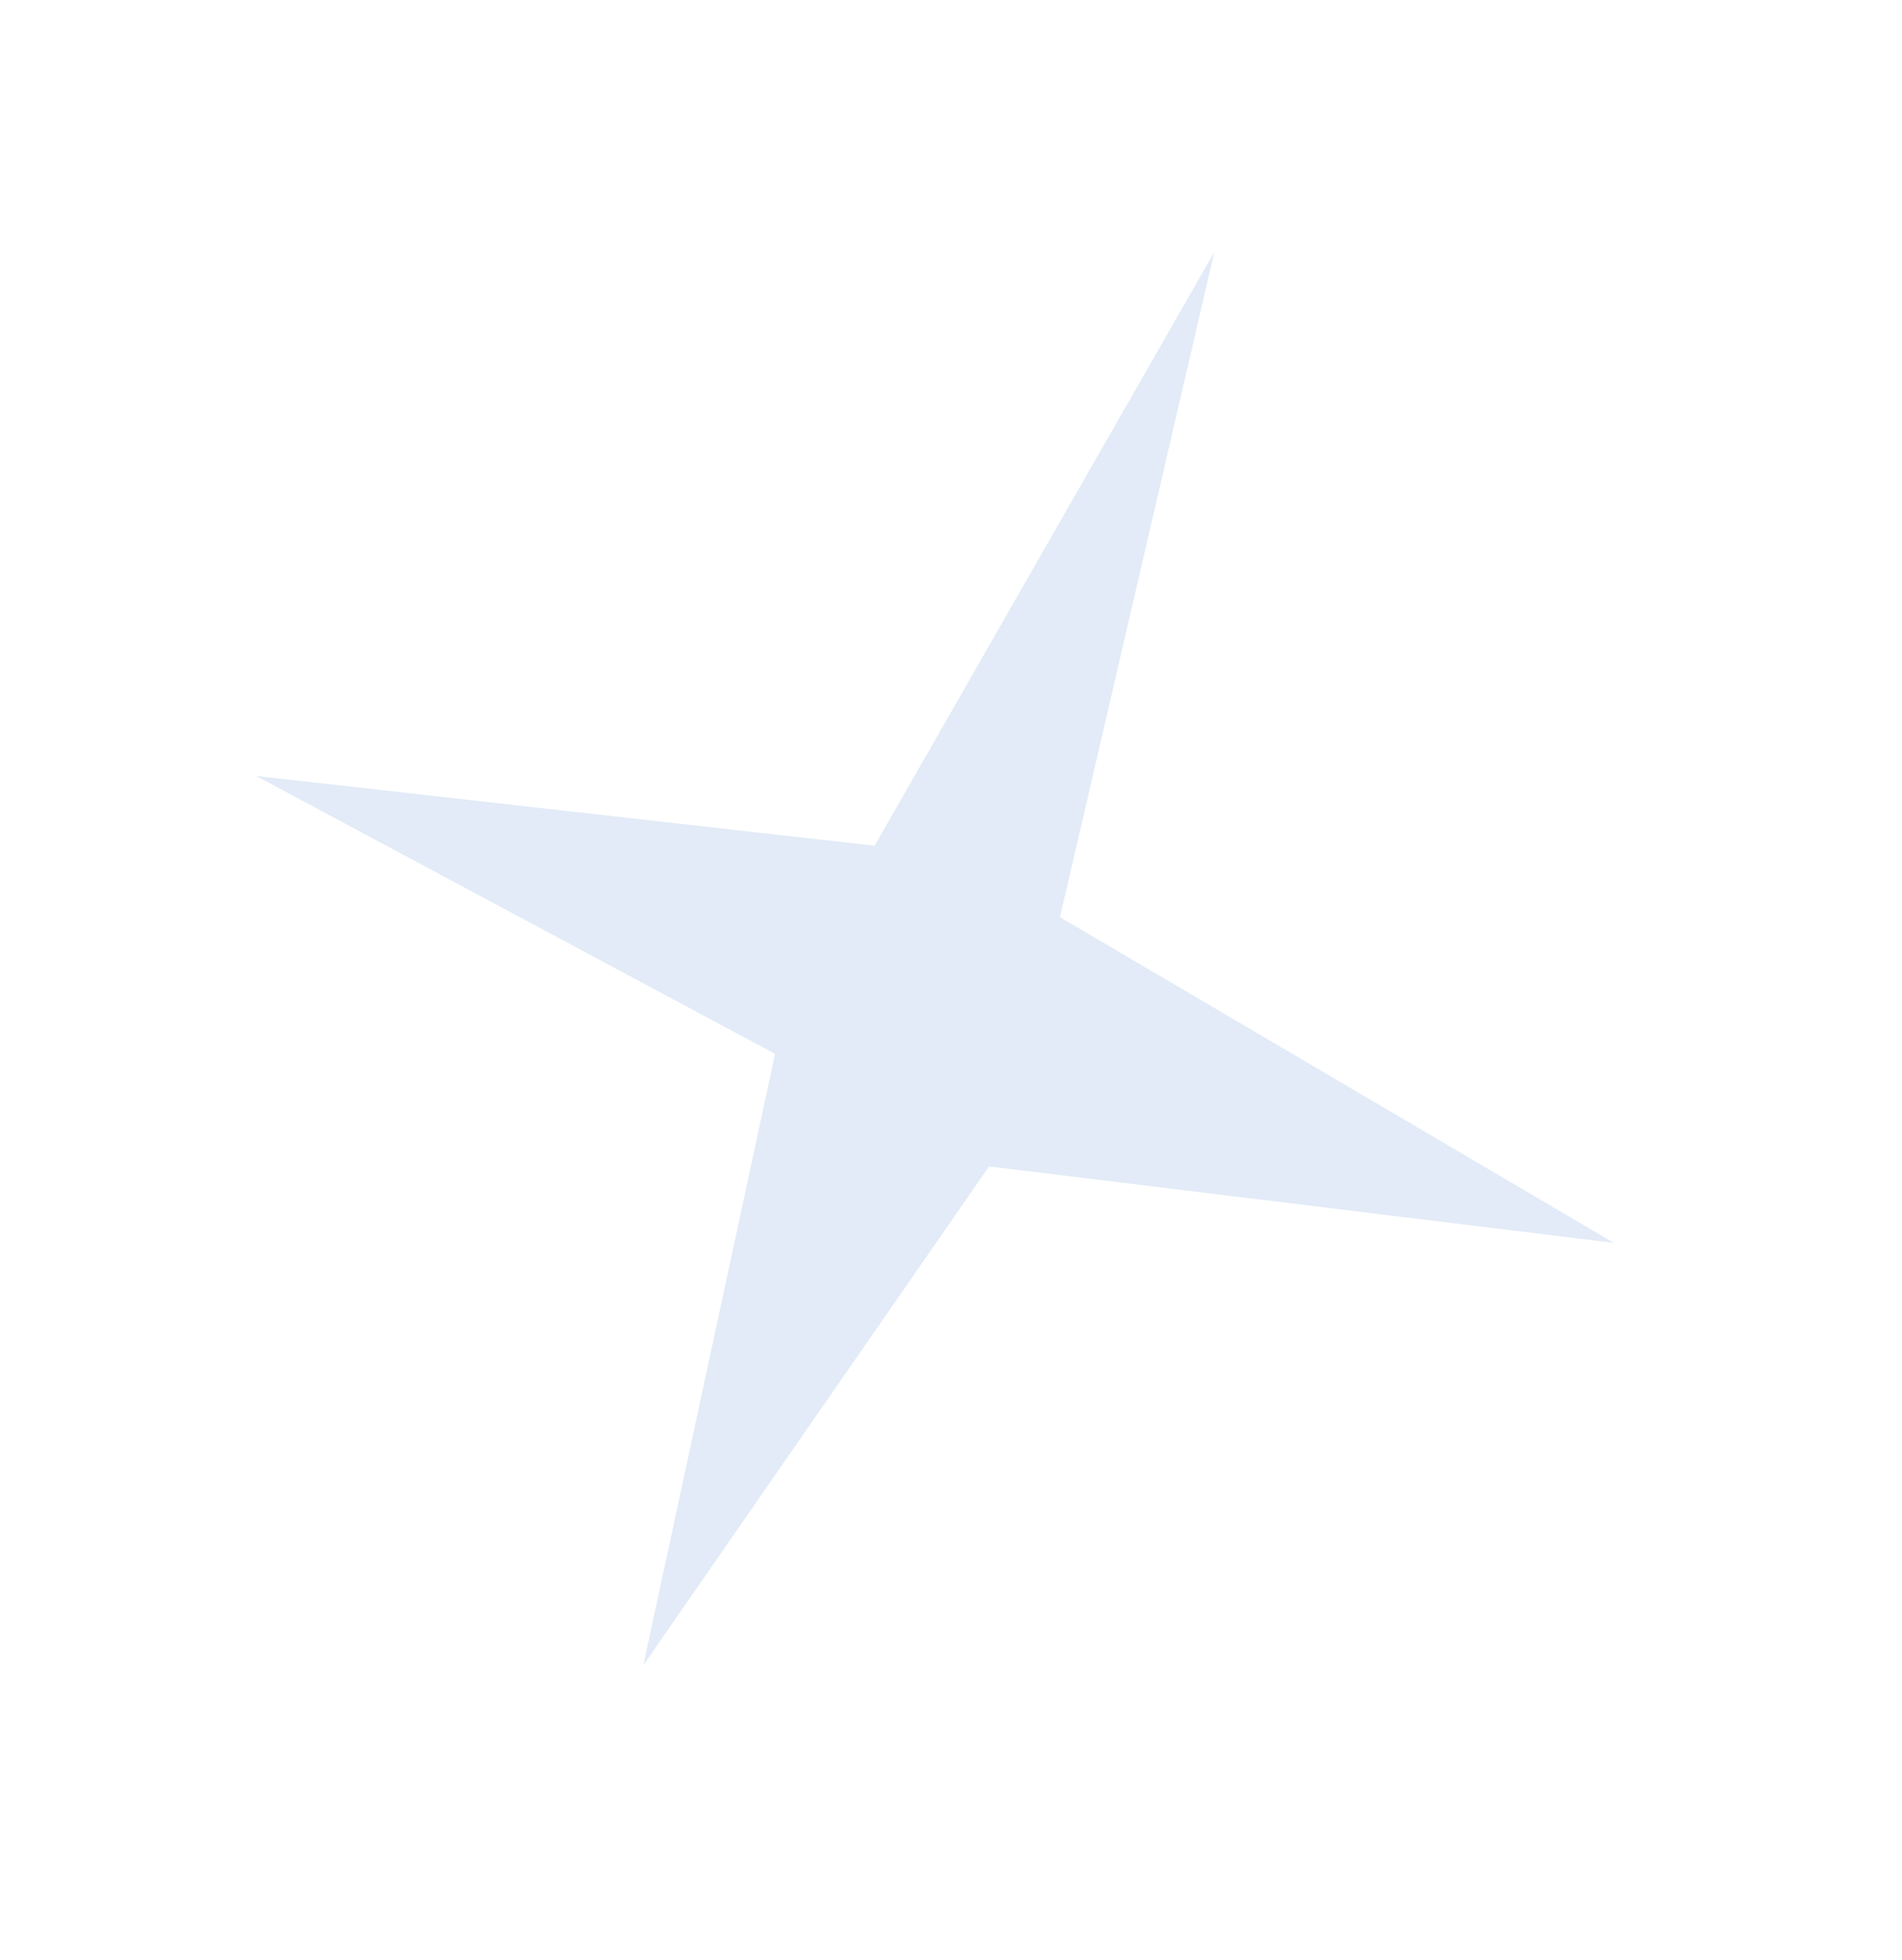 <svg width="66" height="68" viewBox="0 0 66 68" fill="none" xmlns="http://www.w3.org/2000/svg">
<path d="M42.137 8.743L36.781 31.823L55.996 43.123L34.321 40.471L22.325 57.775L26.896 36.567L8.887 26.923L30.349 29.344L42.137 8.743Z" fill="#E2EBF7"/>
</svg>
